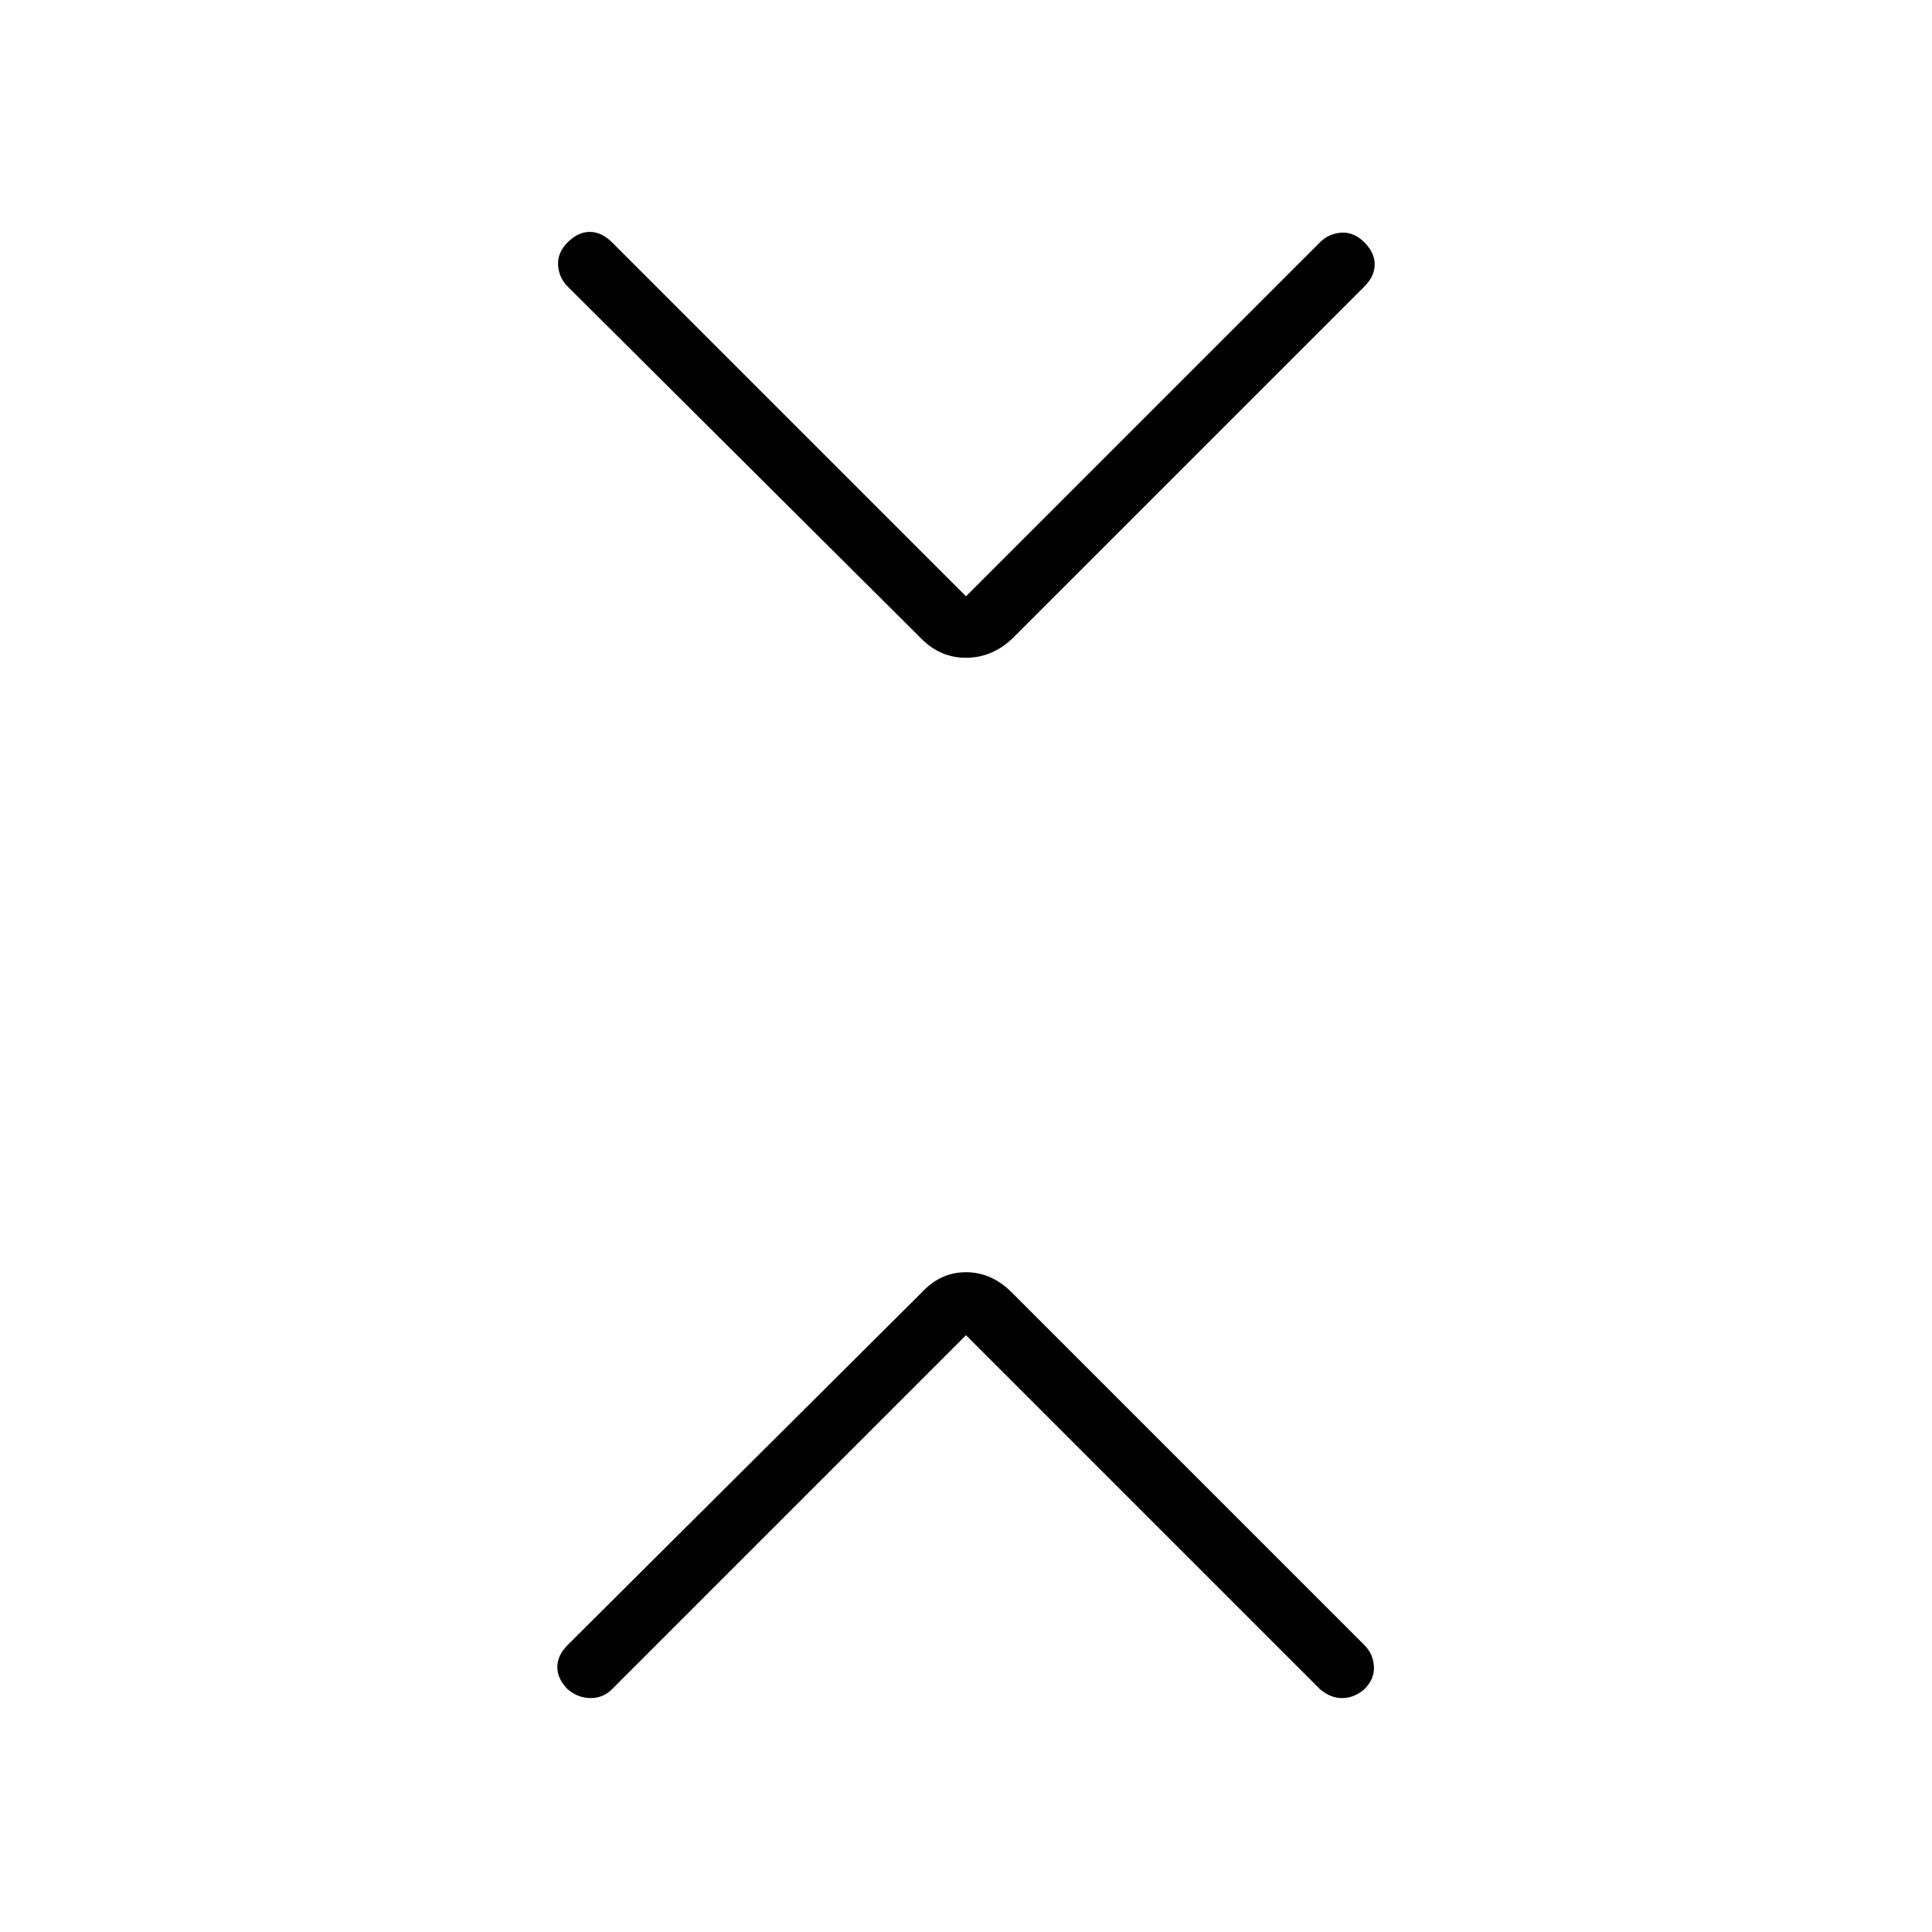 <svg xmlns="http://www.w3.org/2000/svg" height="48" viewBox="0 -960 960 960" width="48"><path d="M480-296.538 304.077-120.615q-4.385 4.384-10.615 4.384-6.231 0-11.385-4.384-5.154-5.154-5.154-11 0-5.847 5.154-11L458-317.769q9.308-10.077 22-10.077t22.769 10.077l175.154 175.154q4.385 4.384 4.769 10.615.385 6.231-4.769 11.385-5.154 4.384-11 4.384t-11-4.384L480-296.538Zm0-367.154 175.923-175.923q4.385-4.385 10.615-4.77 6.231-.384 11.385 4.77 5.154 5.153 5.154 11 0 5.846-5.154 11L502.769-642.462q-10.077 9.308-22.769 9.308-12.692 0-22-9.308L282.077-817.615q-4.385-4.385-4.769-10.616-.385-6.231 4.769-11.384 5.154-5.154 11-5.154t11 5.154L480-663.692Z"/></svg>